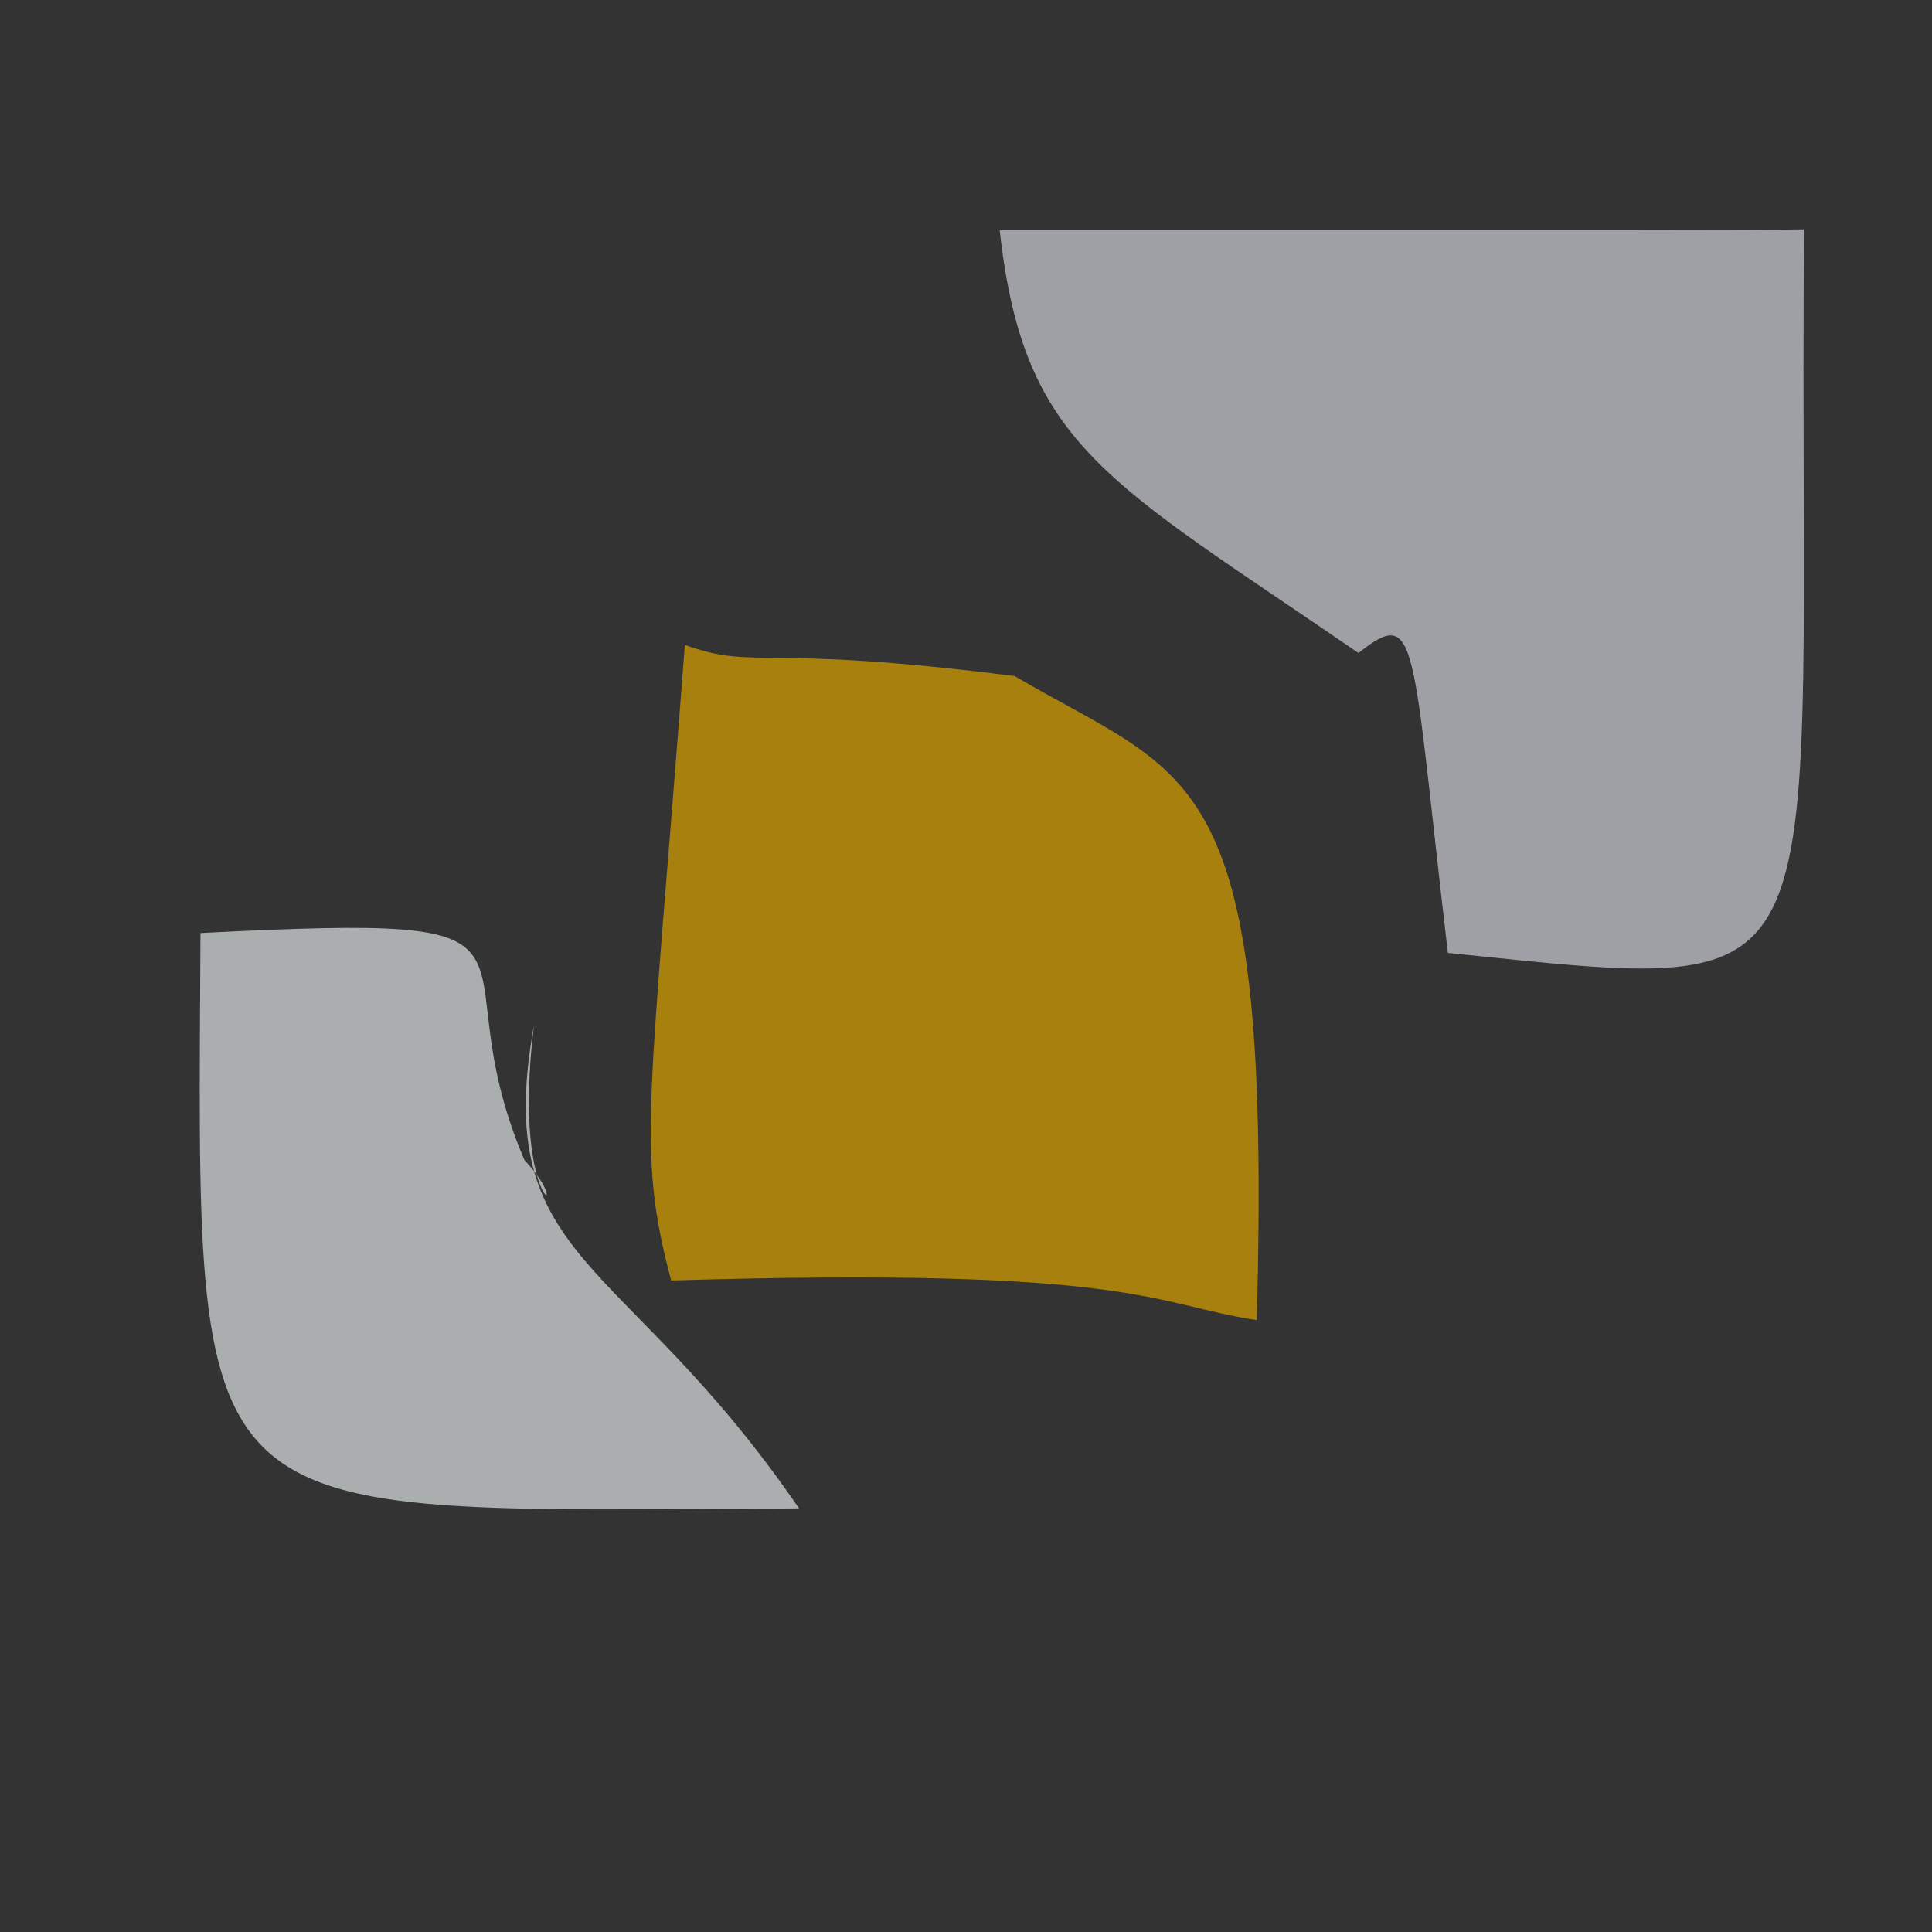 <?xml version="1.0" ?>
<svg xmlns="http://www.w3.org/2000/svg" version="1.1" width="512" height="512">
  <rect width="100%" height="100%" fill="#333333" stroke="none"/>
  <defs/>
  <g>
    <path d="M 333.053 349.844 C 305.041 345.558 301.023 335.647 177.867 339.34 C 168.648 304.678 172.171 294.004 181.494 170.917 C 200.489 177.731 200.93 170.519 268.915 179.177 C 316.54 207.11 337.125 201.939 333.053 349.844" stroke-width="0.0" fill="rgb(208, 156, 1)" opacity="0.738" stroke="rgb(121, 59, 132)" stroke-opacity="0.308" stroke-linecap="round" stroke-linejoin="round"/>
    <path d="M 141.495 271.701 C 130.1 335.067 165.357 331.913 211.747 399.739 C 47.221 400.401 52.326 408.478 53.13 247.265 C 156.646 242.011 114.452 249.849 138.972 307.414 C 153.812 323.278 135.238 323.137 141.495 271.701" stroke-width="0.0" fill="rgb(248, 255, 255)" opacity="0.603" stroke="rgb(242, 254, 254)" stroke-opacity="0.812" stroke-linecap="round" stroke-linejoin="round"/>
    <path d="M 478.079 60.774 C 476.509 267.489 491.762 263.571 383.701 252.527 C 373.901 169.14 375.987 160.452 360.013 173.049 C 293.077 127.062 271.348 118.504 264.917 60.957 C 453.781 60.933 457.577 61.04 478.079 60.774" stroke-width="0.0" fill="rgb(242, 242, 255)" opacity="0.564" stroke="rgb(186, 89, 203)" stroke-opacity="0.408" stroke-linecap="round" stroke-linejoin="round"/>
  </g>
</svg>
